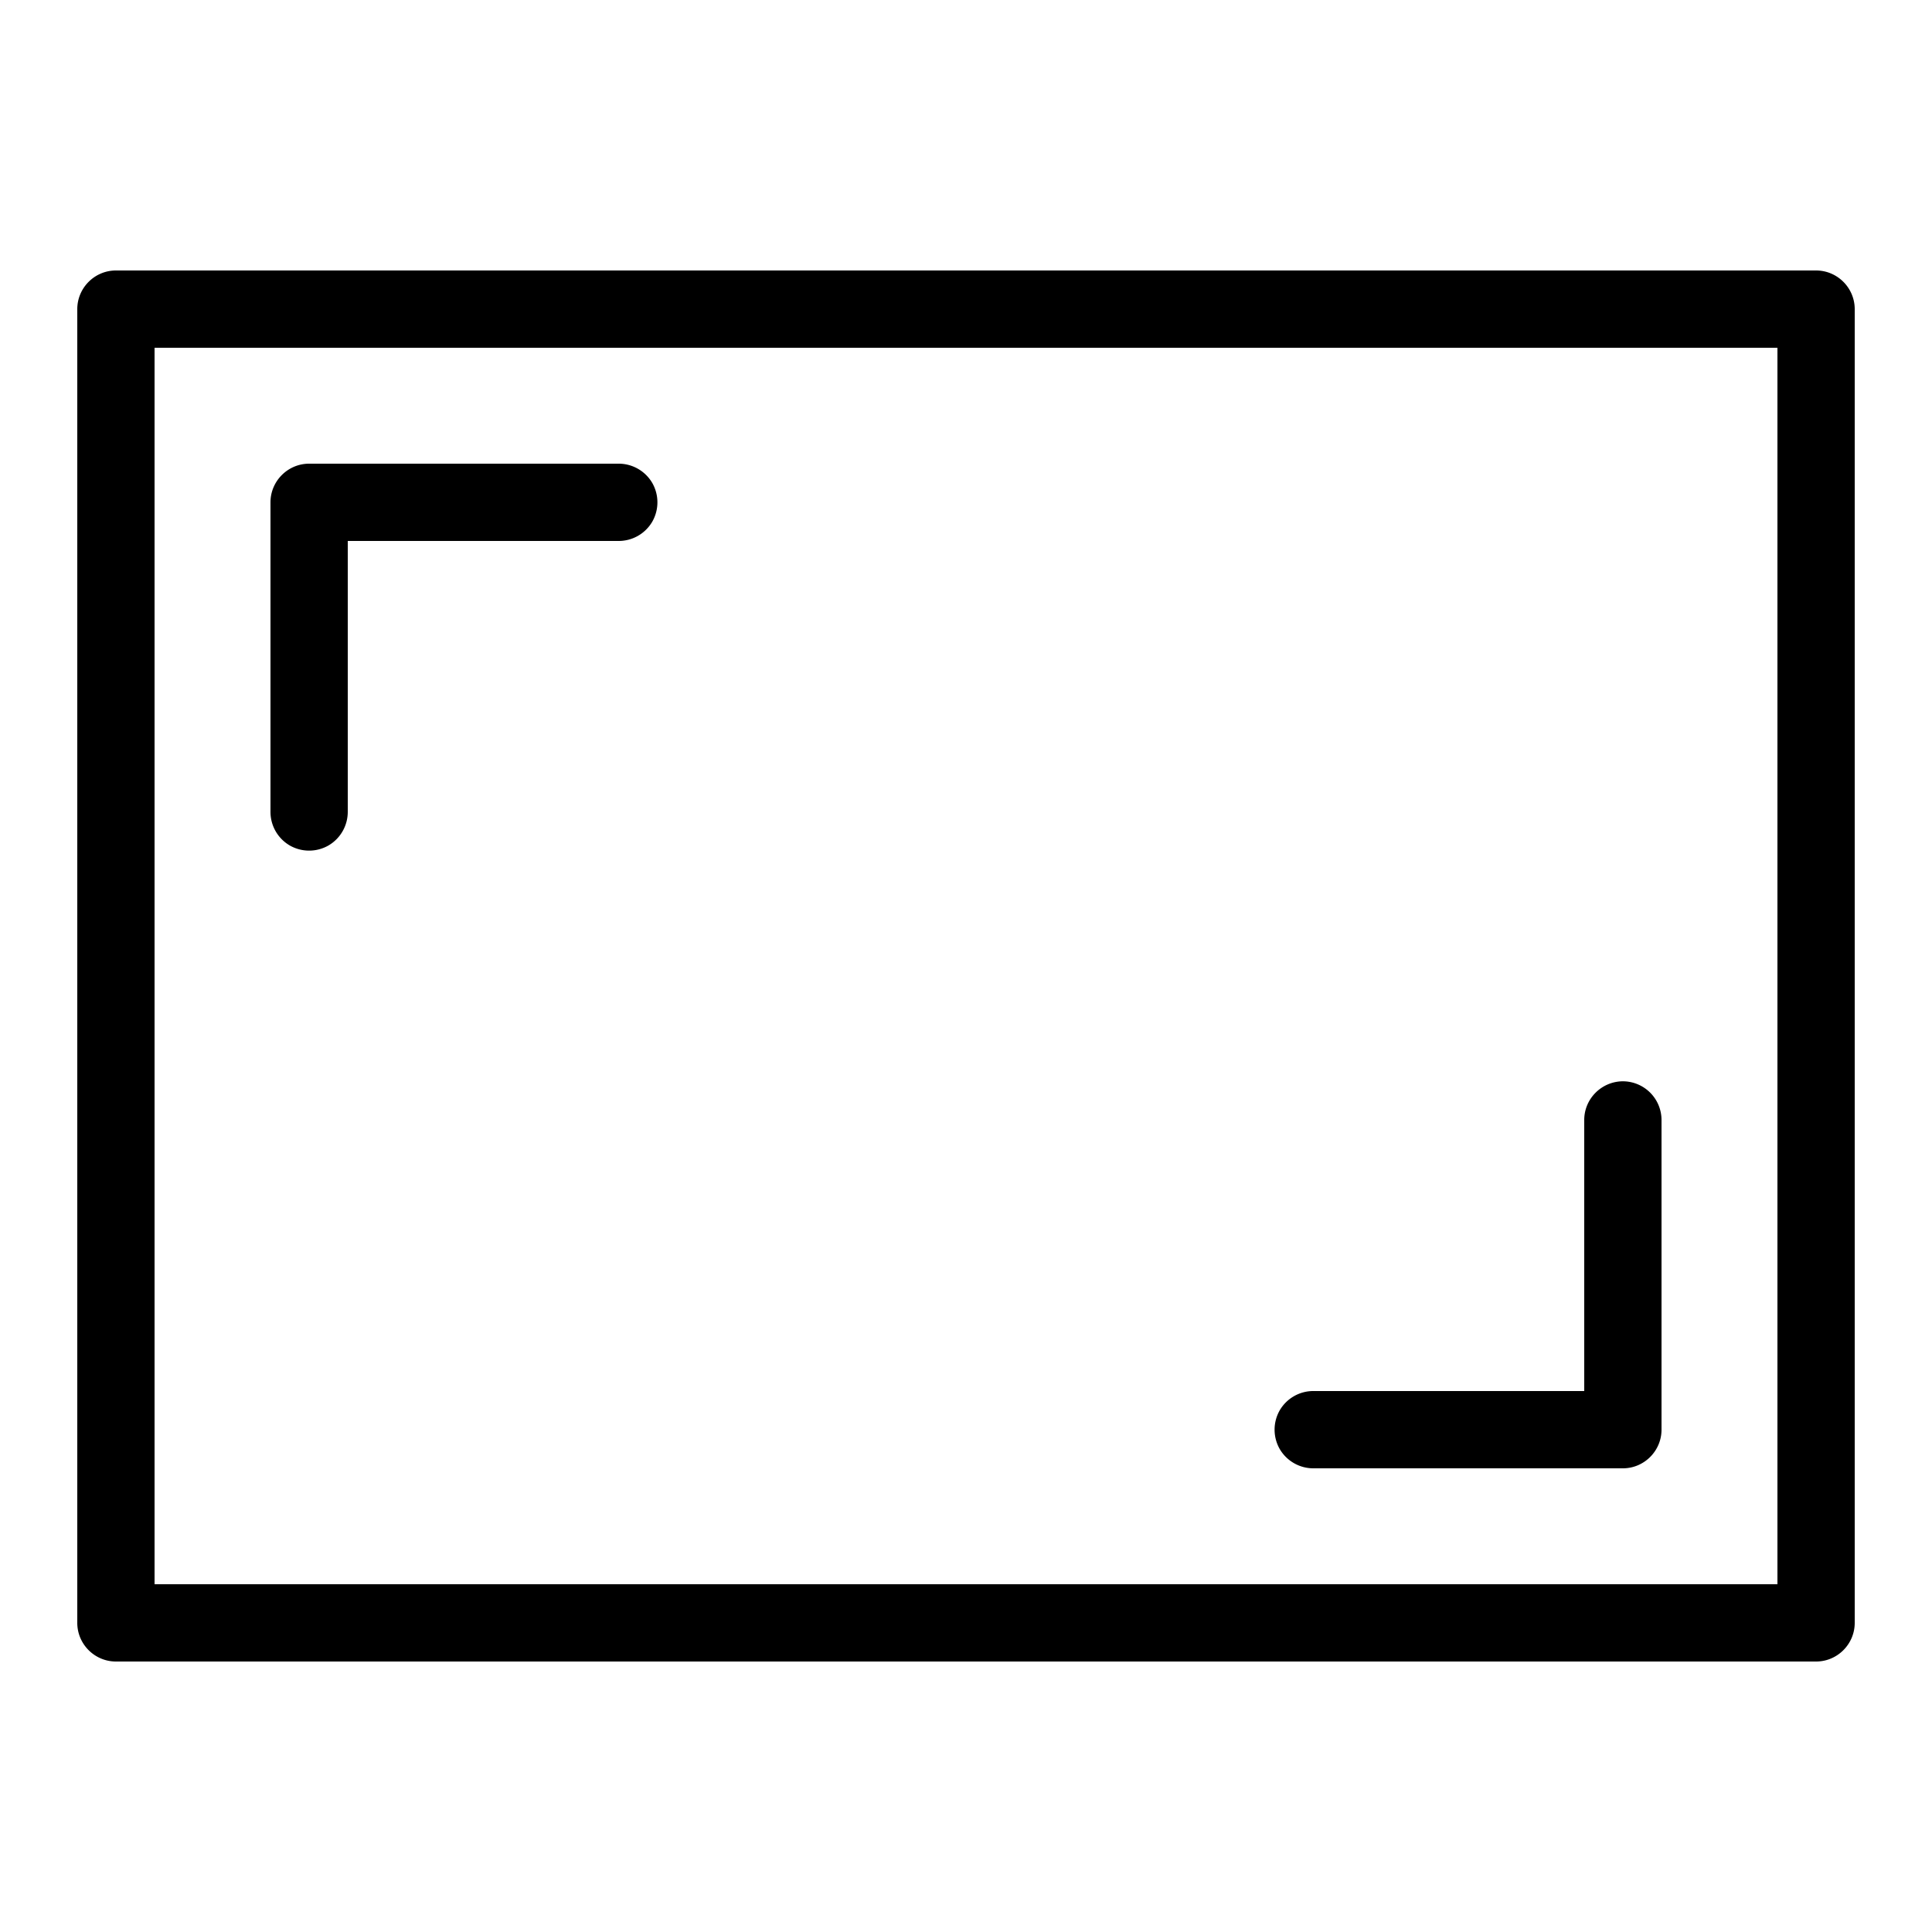 <svg xmlns="http://www.w3.org/2000/svg" viewBox="0 0 50 50"><path d="M3 7c-.55 0-1 .45-1 1v34c0 .55.45 1 1 1h44c.55 0 1-.45 1-1V8c0-.55-.45-1-1-1zm1 2h42v32H4zm4 3c-.55 0-1 .45-1 1v8c-.004.36.184.695.496.879.313.18.695.18 1.008 0 .312-.184.5-.52.496-.879v-7h7c.36.004.695-.184.879-.496a1.01 1.01 0 0 0 0-1.008c-.184-.312-.52-.5-.879-.496zm33.984 15.984c-.55.012-.992.465-.984 1.016v7h-7a1.006 1.006 0 0 0-.879.496 1.01 1.01 0 0 0 0 1.008c.184.312.52.5.879.496h8c.55 0 1-.45 1-1v-8a1.003 1.003 0 0 0-1.016-1.016z"/></svg>